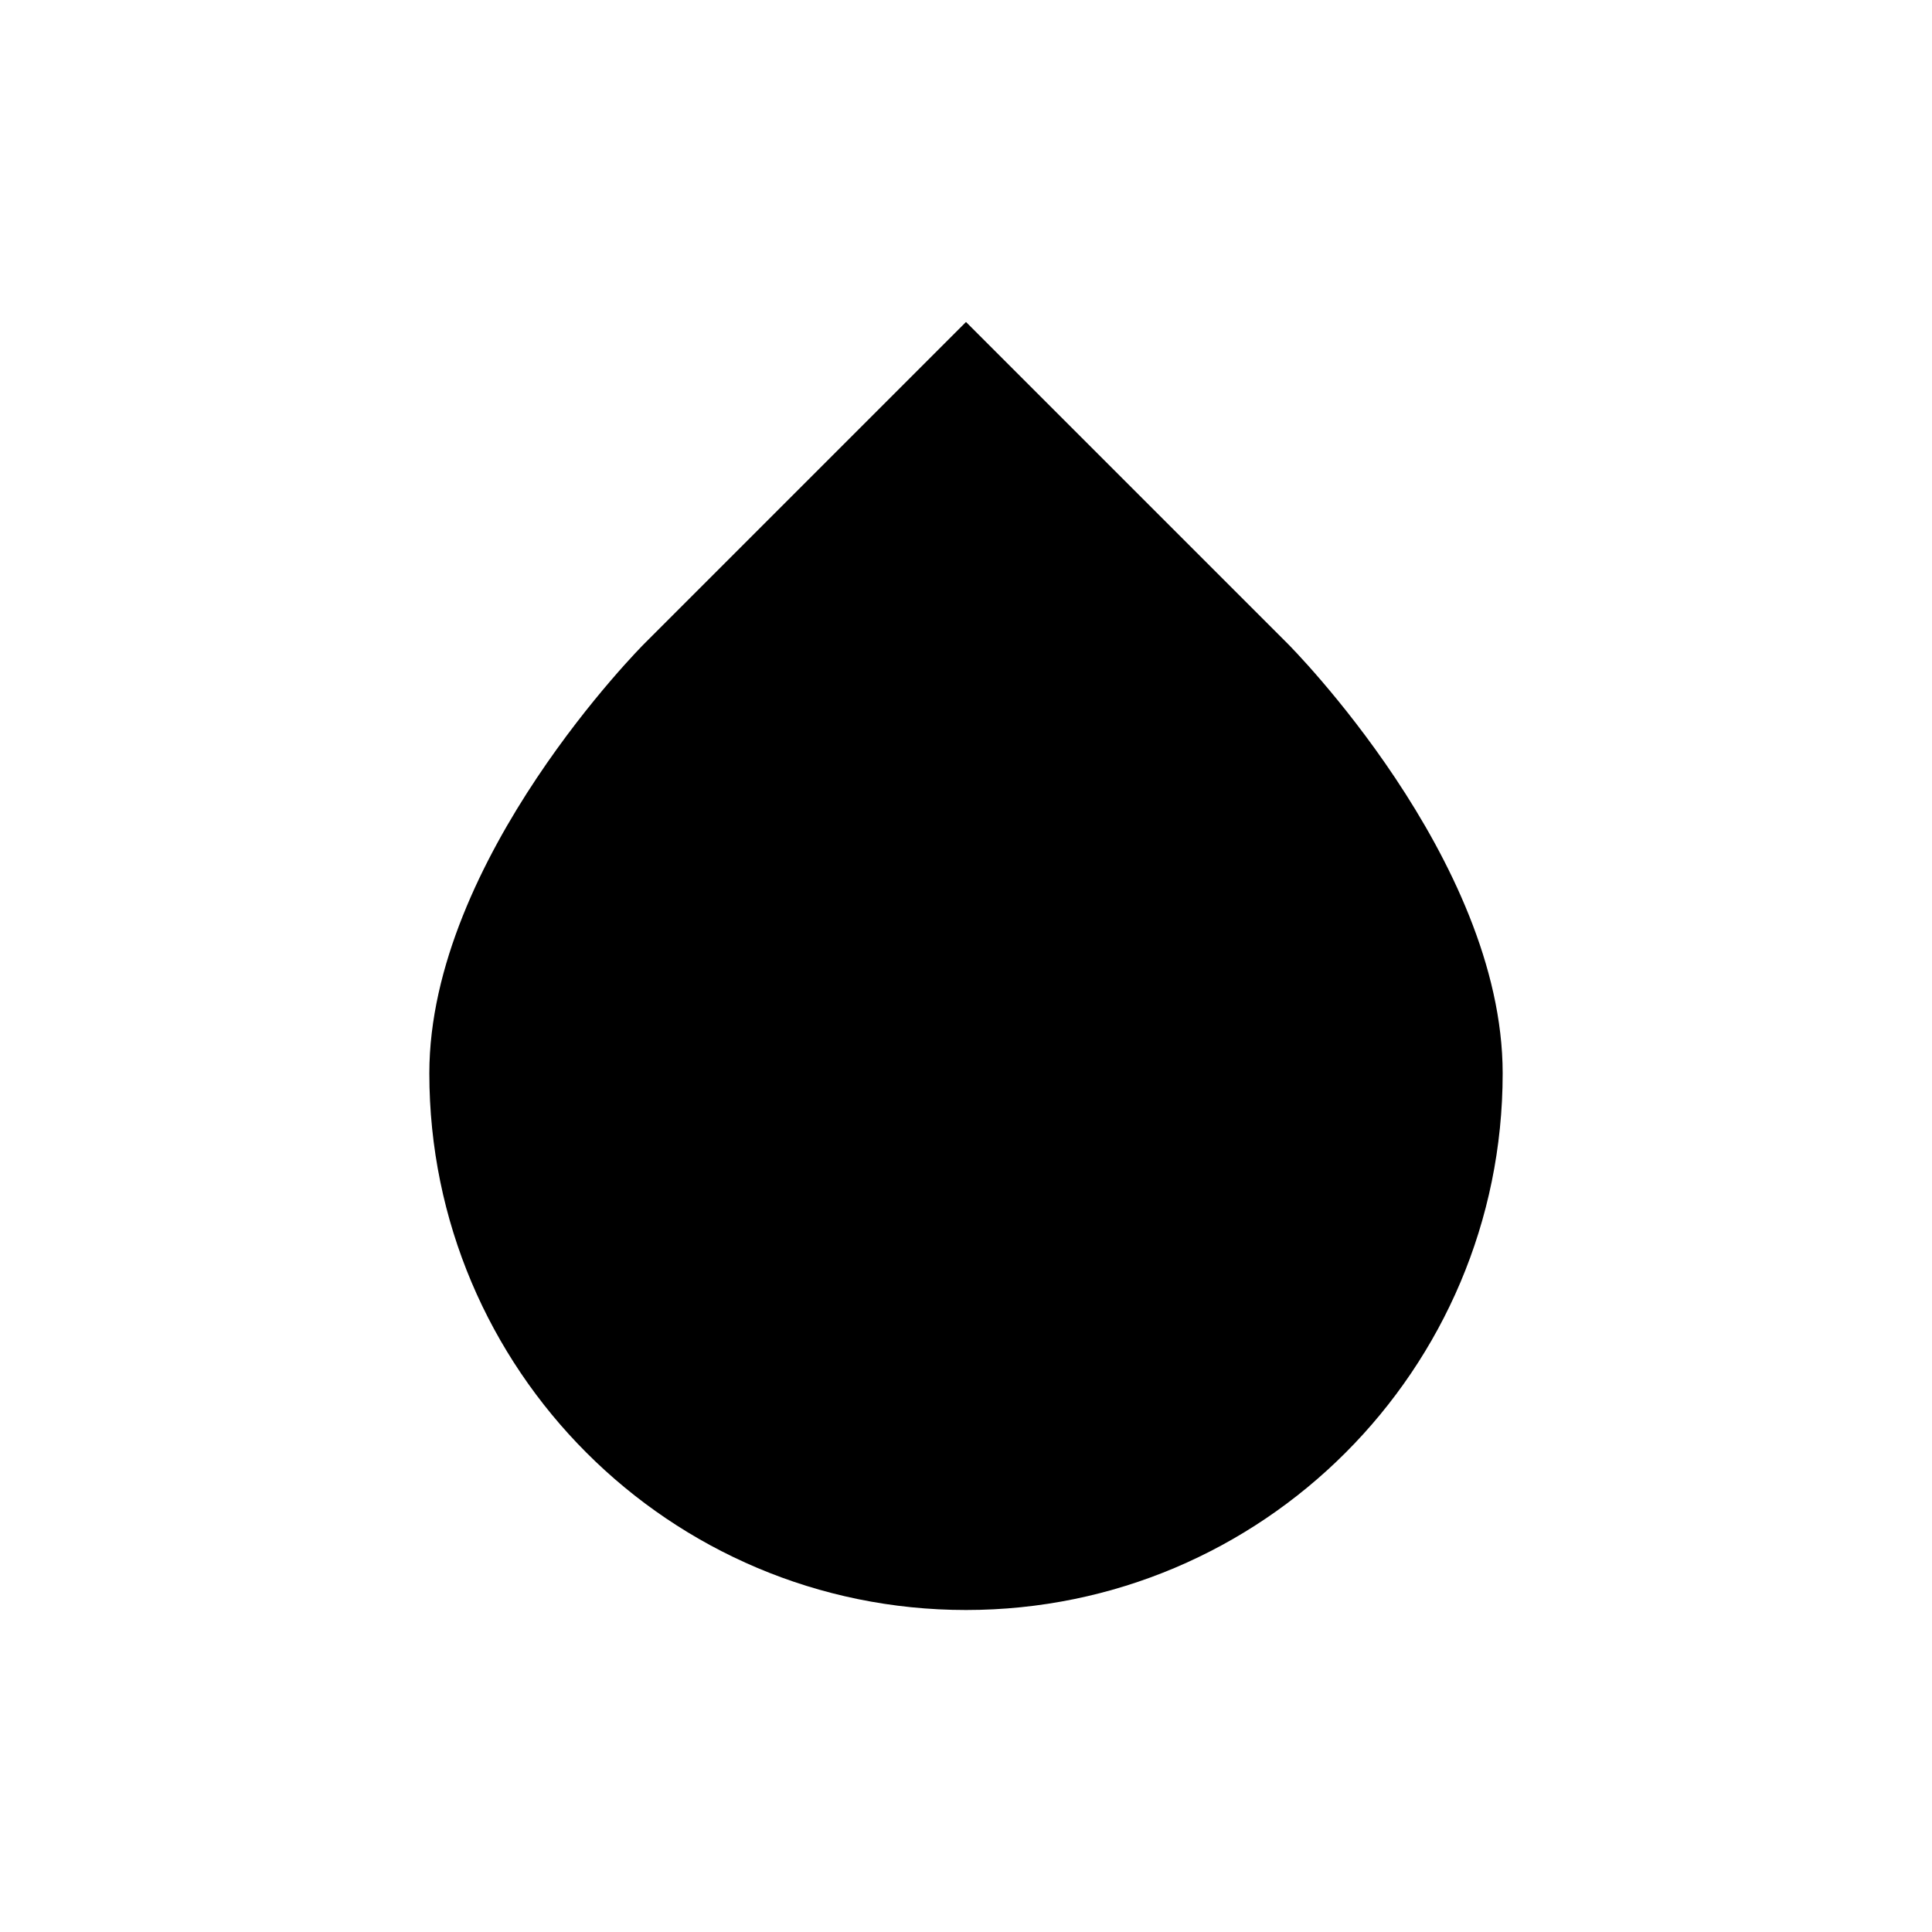 <?xml version="1.0" encoding="UTF-8" standalone="yes"?>
<svg viewBox="0 0 18 18" xmlns="http://www.w3.org/2000/svg">
  <path d="M14 10C14 12.761 11.761 15 9 15C6.239 15 4 12.761 4 10C4 8 6 6 6 6L9 3L12 6C12 6 14 8 14 10Z"/>
</svg>